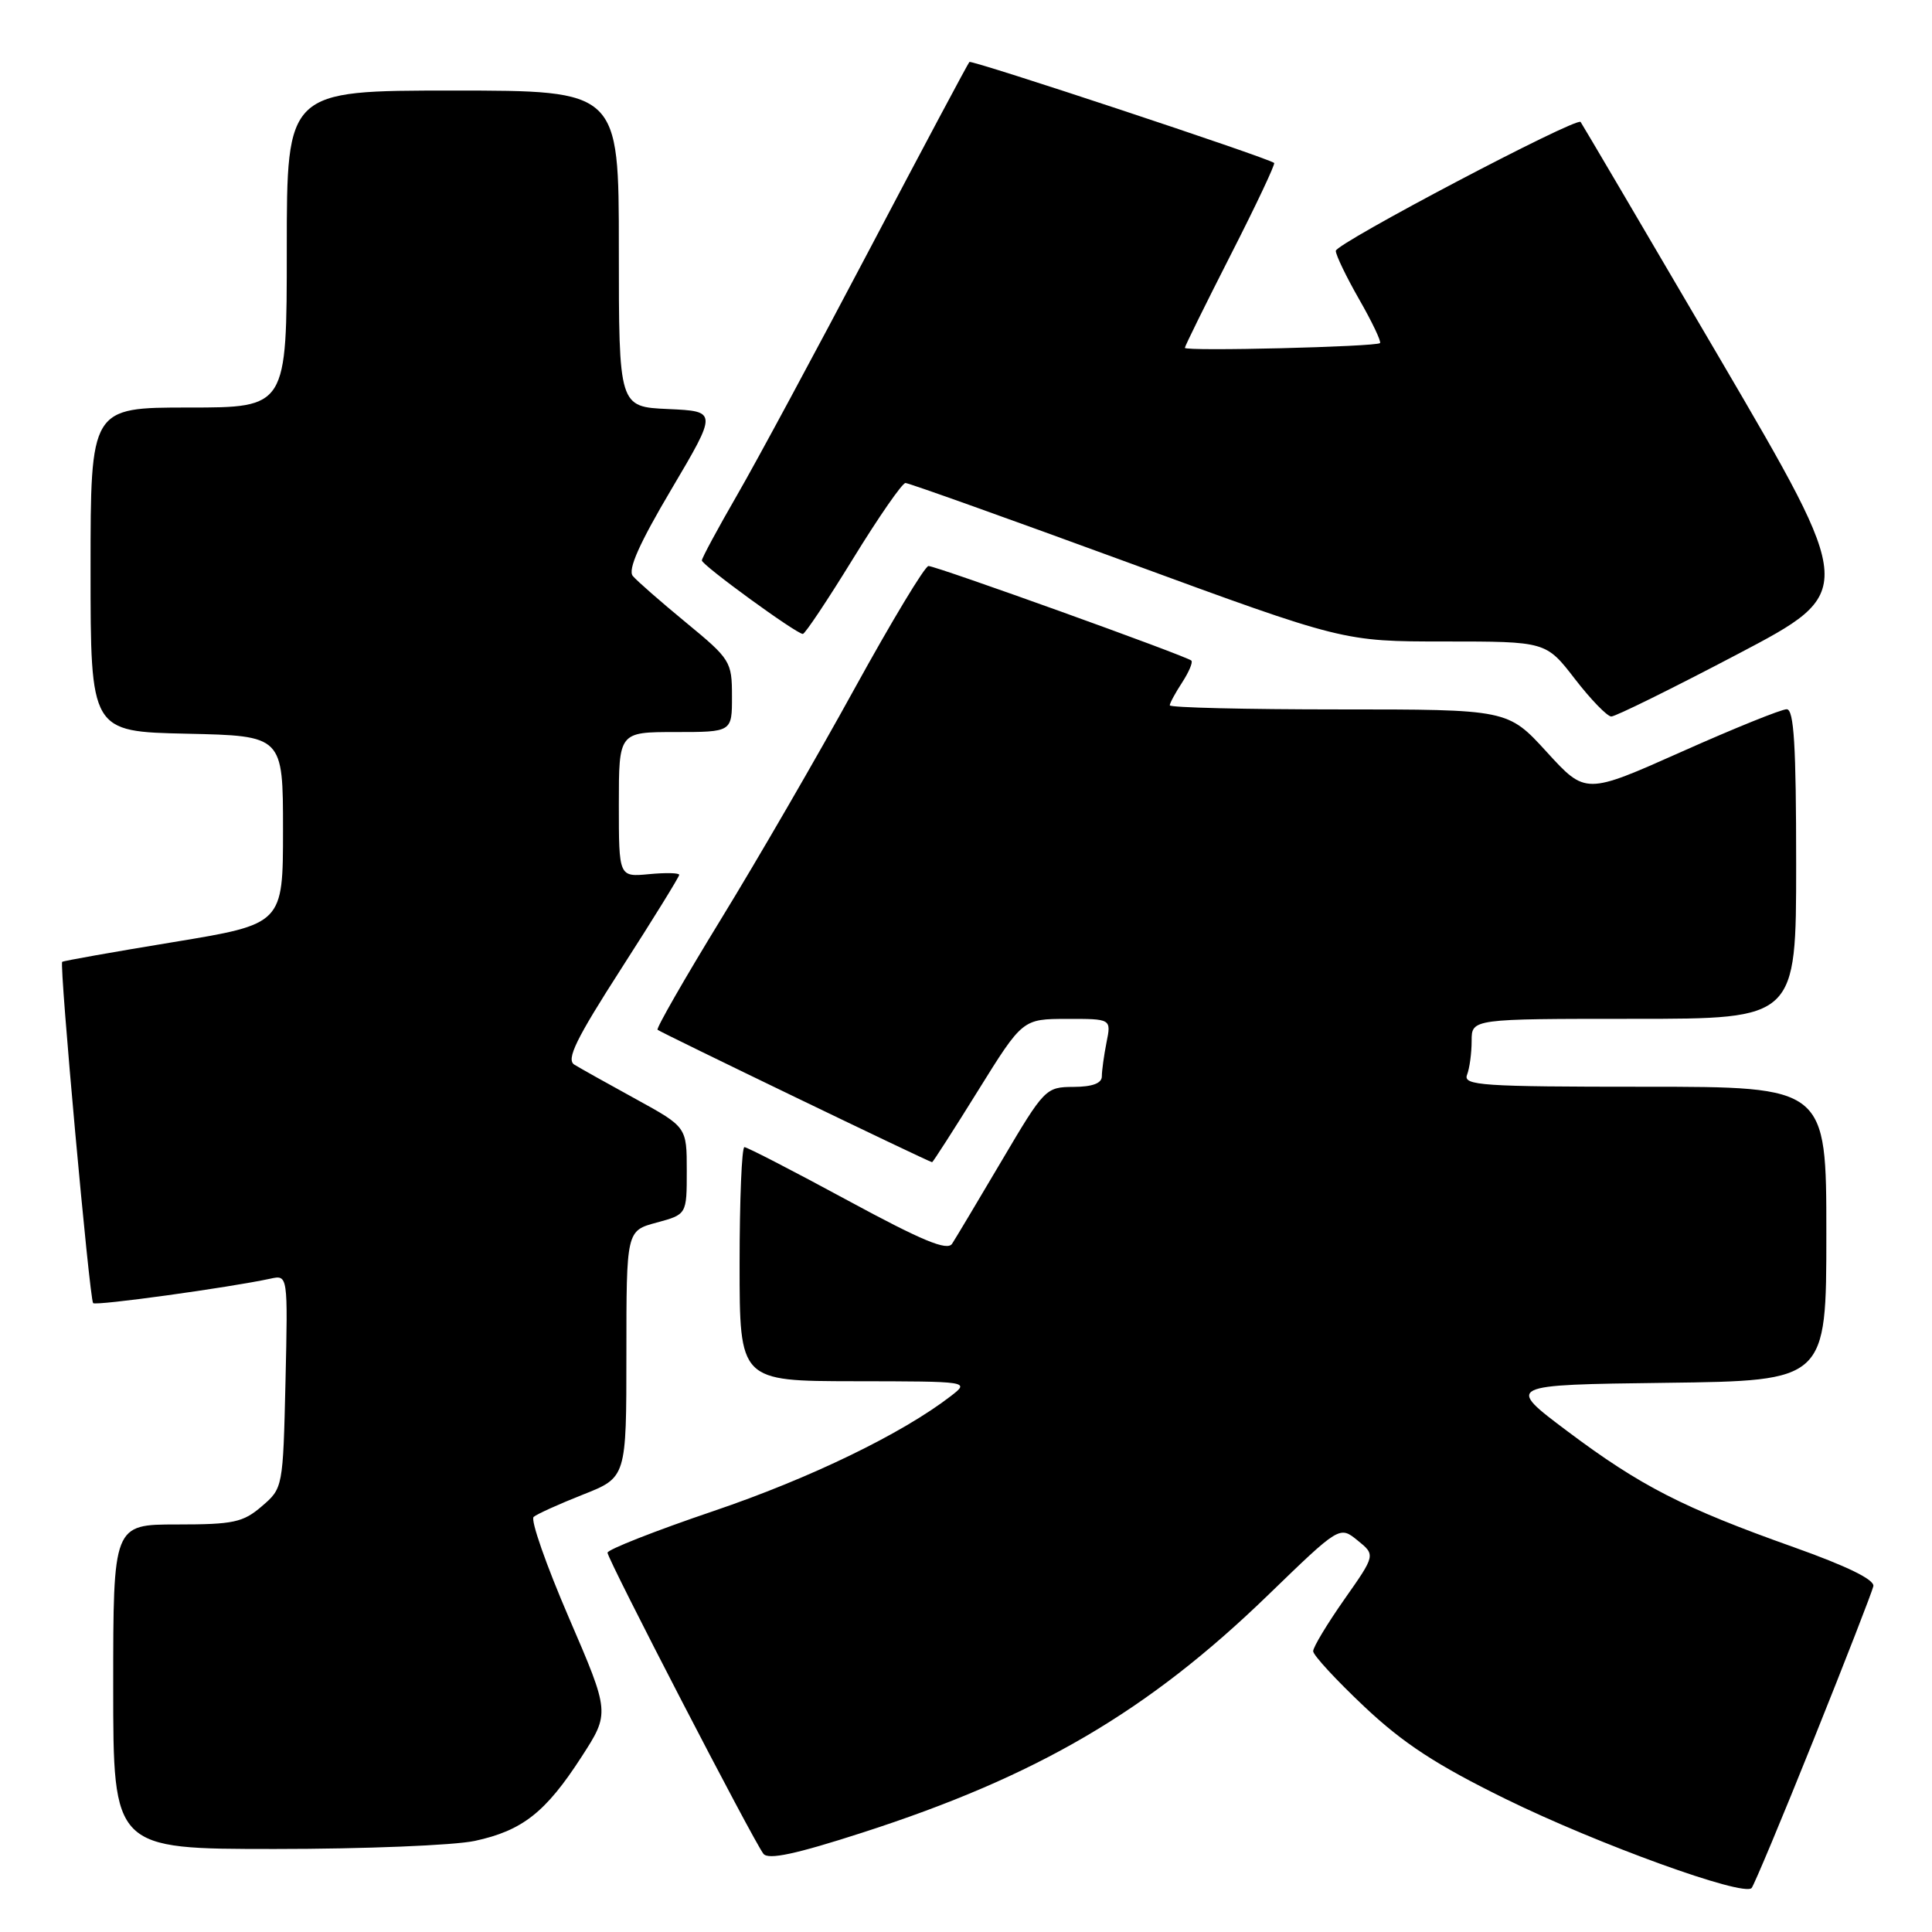 <?xml version="1.0" encoding="UTF-8" standalone="no"?>
<!DOCTYPE svg PUBLIC "-//W3C//DTD SVG 1.1//EN" "http://www.w3.org/Graphics/SVG/1.1/DTD/svg11.dtd" >
<svg xmlns="http://www.w3.org/2000/svg" xmlns:xlink="http://www.w3.org/1999/xlink" version="1.1" viewBox="0 0 256 256">
 <g >
 <path fill="currentColor"
d=" M 240.32 230.50 C 244.52 220.05 248.07 210.90 248.23 210.18 C 248.40 209.31 244.73 207.52 237.68 205.01 C 223.05 199.81 217.38 196.91 207.71 189.66 C 199.50 183.50 199.50 183.50 220.75 183.23 C 242.00 182.96 242.00 182.96 242.00 163.48 C 242.00 144.00 242.00 144.00 217.89 144.00 C 196.32 144.00 193.85 143.83 194.39 142.42 C 194.73 141.55 195.00 139.52 195.00 137.92 C 195.00 135.00 195.00 135.00 216.50 135.00 C 238.00 135.00 238.00 135.00 238.00 114.50 C 238.00 98.78 237.71 93.99 236.75 93.98 C 236.06 93.97 229.79 96.50 222.80 99.62 C 210.10 105.28 210.10 105.28 204.95 99.64 C 199.80 94.00 199.80 94.00 177.40 94.00 C 165.08 94.00 155.00 93.76 155.00 93.46 C 155.00 93.17 155.74 91.81 156.64 90.43 C 157.53 89.06 158.09 87.75 157.86 87.53 C 157.28 86.95 124.06 75.00 123.03 75.00 C 122.56 75.00 118.15 82.31 113.23 91.25 C 108.32 100.19 100.35 113.94 95.53 121.80 C 90.71 129.67 86.93 136.26 87.13 136.45 C 87.51 136.80 123.15 154.00 123.51 154.00 C 123.61 154.00 126.36 149.73 129.60 144.51 C 135.50 135.02 135.50 135.02 141.38 135.01 C 147.25 135.00 147.25 135.00 146.62 138.12 C 146.28 139.84 146.00 141.87 146.00 142.62 C 146.00 143.54 144.76 144.01 142.25 144.02 C 138.57 144.04 138.39 144.22 132.75 153.77 C 129.59 159.12 126.63 164.08 126.16 164.80 C 125.52 165.79 122.22 164.42 112.30 159.05 C 105.14 155.17 98.99 152.00 98.64 152.00 C 98.29 152.00 98.00 158.97 98.00 167.50 C 98.00 183.00 98.00 183.00 113.25 183.02 C 128.50 183.04 128.50 183.04 126.00 184.98 C 119.54 189.97 107.35 195.88 94.55 200.22 C 86.82 202.84 80.50 205.33 80.50 205.74 C 80.50 206.62 99.83 243.94 101.16 245.64 C 101.81 246.46 105.43 245.69 114.28 242.83 C 137.41 235.37 152.10 226.77 168.00 211.38 C 177.50 202.18 177.50 202.18 179.88 204.11 C 182.27 206.04 182.27 206.04 178.13 211.93 C 175.86 215.17 174.00 218.25 174.00 218.79 C 174.00 219.32 177.05 222.62 180.77 226.13 C 185.96 231.02 190.32 233.86 199.50 238.37 C 211.77 244.39 231.03 251.36 232.10 250.17 C 232.42 249.80 236.13 240.95 240.32 230.50 Z  M 62.91 243.93 C 69.22 242.57 72.30 240.15 77.05 232.80 C 80.82 226.97 80.82 226.97 75.37 214.33 C 72.37 207.37 70.27 201.38 70.71 201.00 C 71.14 200.62 74.09 199.29 77.25 198.04 C 83.00 195.77 83.00 195.77 83.00 179.42 C 83.00 163.08 83.00 163.08 87.00 162.00 C 91.00 160.92 91.00 160.92 91.00 155.13 C 91.00 149.34 91.00 149.34 84.25 145.63 C 80.54 143.60 76.87 141.54 76.10 141.07 C 75.00 140.38 76.32 137.68 82.35 128.30 C 86.56 121.75 90.00 116.18 90.00 115.92 C 90.00 115.66 88.20 115.62 86.00 115.83 C 82.00 116.21 82.00 116.21 82.00 106.61 C 82.00 97.00 82.00 97.00 89.50 97.00 C 97.00 97.00 97.00 97.00 96.99 92.25 C 96.99 87.66 96.79 87.34 90.91 82.50 C 87.57 79.75 84.39 76.97 83.85 76.32 C 83.16 75.49 84.72 72.00 88.97 64.82 C 95.07 54.50 95.07 54.50 88.54 54.20 C 82.00 53.91 82.00 53.91 82.00 32.95 C 82.00 12.00 82.00 12.00 60.00 12.00 C 38.00 12.00 38.00 12.00 38.00 33.00 C 38.00 54.00 38.00 54.00 25.00 54.00 C 12.00 54.00 12.00 54.00 12.00 75.47 C 12.00 96.94 12.00 96.94 24.75 97.22 C 37.50 97.50 37.50 97.50 37.50 109.97 C 37.50 122.44 37.50 122.44 23.00 124.83 C 15.02 126.14 8.38 127.32 8.24 127.45 C 7.84 127.81 11.87 172.20 12.34 172.67 C 12.72 173.05 30.42 170.60 35.83 169.43 C 38.15 168.92 38.15 168.92 37.83 183.05 C 37.50 197.12 37.49 197.19 34.69 199.59 C 32.21 201.73 30.93 202.00 23.44 202.00 C 15.00 202.00 15.00 202.00 15.00 223.50 C 15.00 245.00 15.00 245.00 36.45 245.00 C 48.25 245.00 60.16 244.52 62.91 243.93 Z  M 230.24 86.68 C 245.98 78.41 245.98 78.41 227.85 47.45 C 217.88 30.43 209.59 16.35 209.44 16.16 C 208.87 15.48 177.00 32.26 177.00 33.24 C 177.00 33.80 178.40 36.70 180.11 39.69 C 181.82 42.67 183.05 45.27 182.86 45.46 C 182.34 45.95 157.00 46.58 157.00 46.09 C 157.00 45.87 159.74 40.32 163.08 33.76 C 166.43 27.20 169.01 21.72 168.83 21.59 C 167.84 20.85 128.76 7.91 128.45 8.21 C 128.26 8.41 122.30 19.58 115.22 33.04 C 108.14 46.49 100.25 61.14 97.67 65.60 C 95.10 70.05 93.00 73.95 93.00 74.26 C 93.00 74.88 105.53 84.00 106.38 84.00 C 106.67 84.00 109.67 79.50 113.05 74.00 C 116.43 68.50 119.55 64.00 119.98 64.00 C 120.41 64.00 133.64 68.73 149.38 74.50 C 178.00 85.00 178.00 85.00 191.42 85.00 C 204.85 85.00 204.85 85.00 208.68 89.96 C 210.78 92.68 212.95 94.92 213.50 94.94 C 214.05 94.95 221.58 91.23 230.24 86.68 Z "/>
</g>
</svg>
